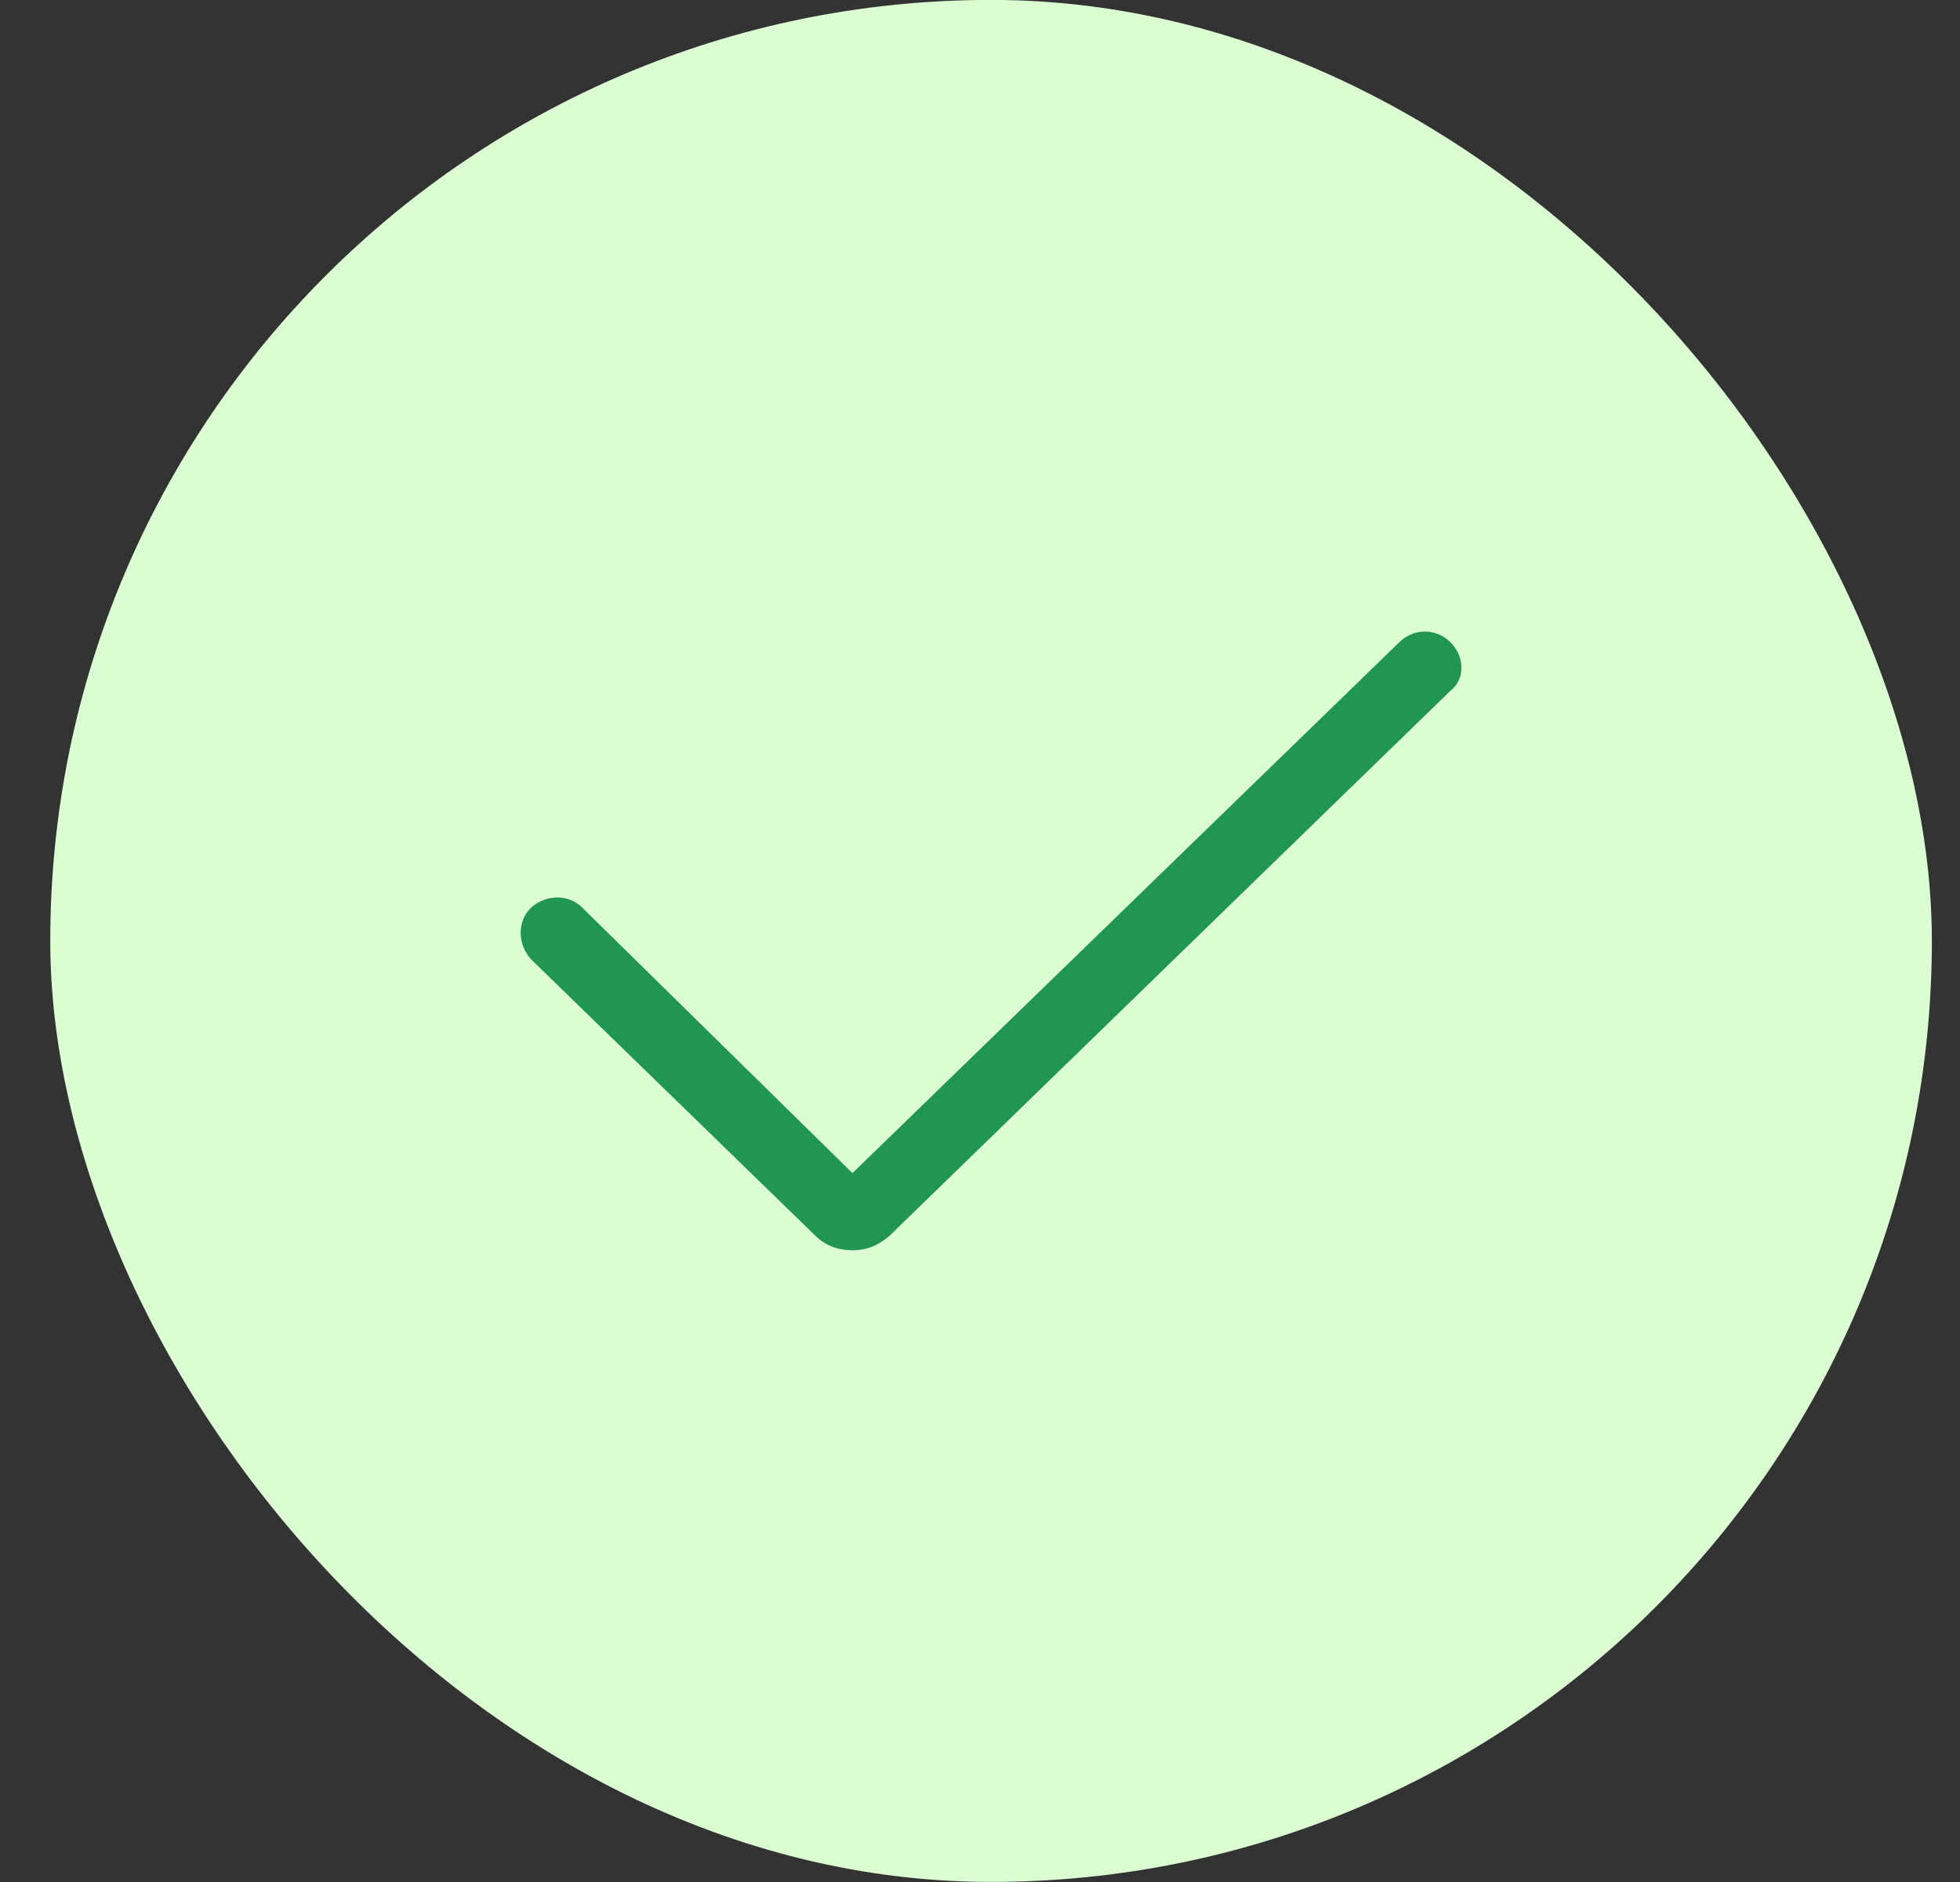 <svg width="25" height="24" viewBox="0 0 25 24" fill="none" xmlns="http://www.w3.org/2000/svg">
<rect x="0" y="0" width="25" height="24" fill="#333333" stroke="none"/>
<rect x="0.641" y="-0.001" width="24" height="24" rx="12" fill="#DBFFD2"/>
<path d="M18.502 8.192C18.318 8.008 18.031 8.008 17.846 8.192L10.873 14.96L7.428 11.576C7.243 11.391 6.956 11.412 6.772 11.576C6.587 11.761 6.608 12.048 6.772 12.232L10.402 15.76C10.525 15.883 10.689 15.944 10.873 15.944C11.058 15.944 11.201 15.883 11.345 15.76L18.502 8.807C18.687 8.664 18.687 8.377 18.502 8.192Z" fill="#219653"/>
</svg>

